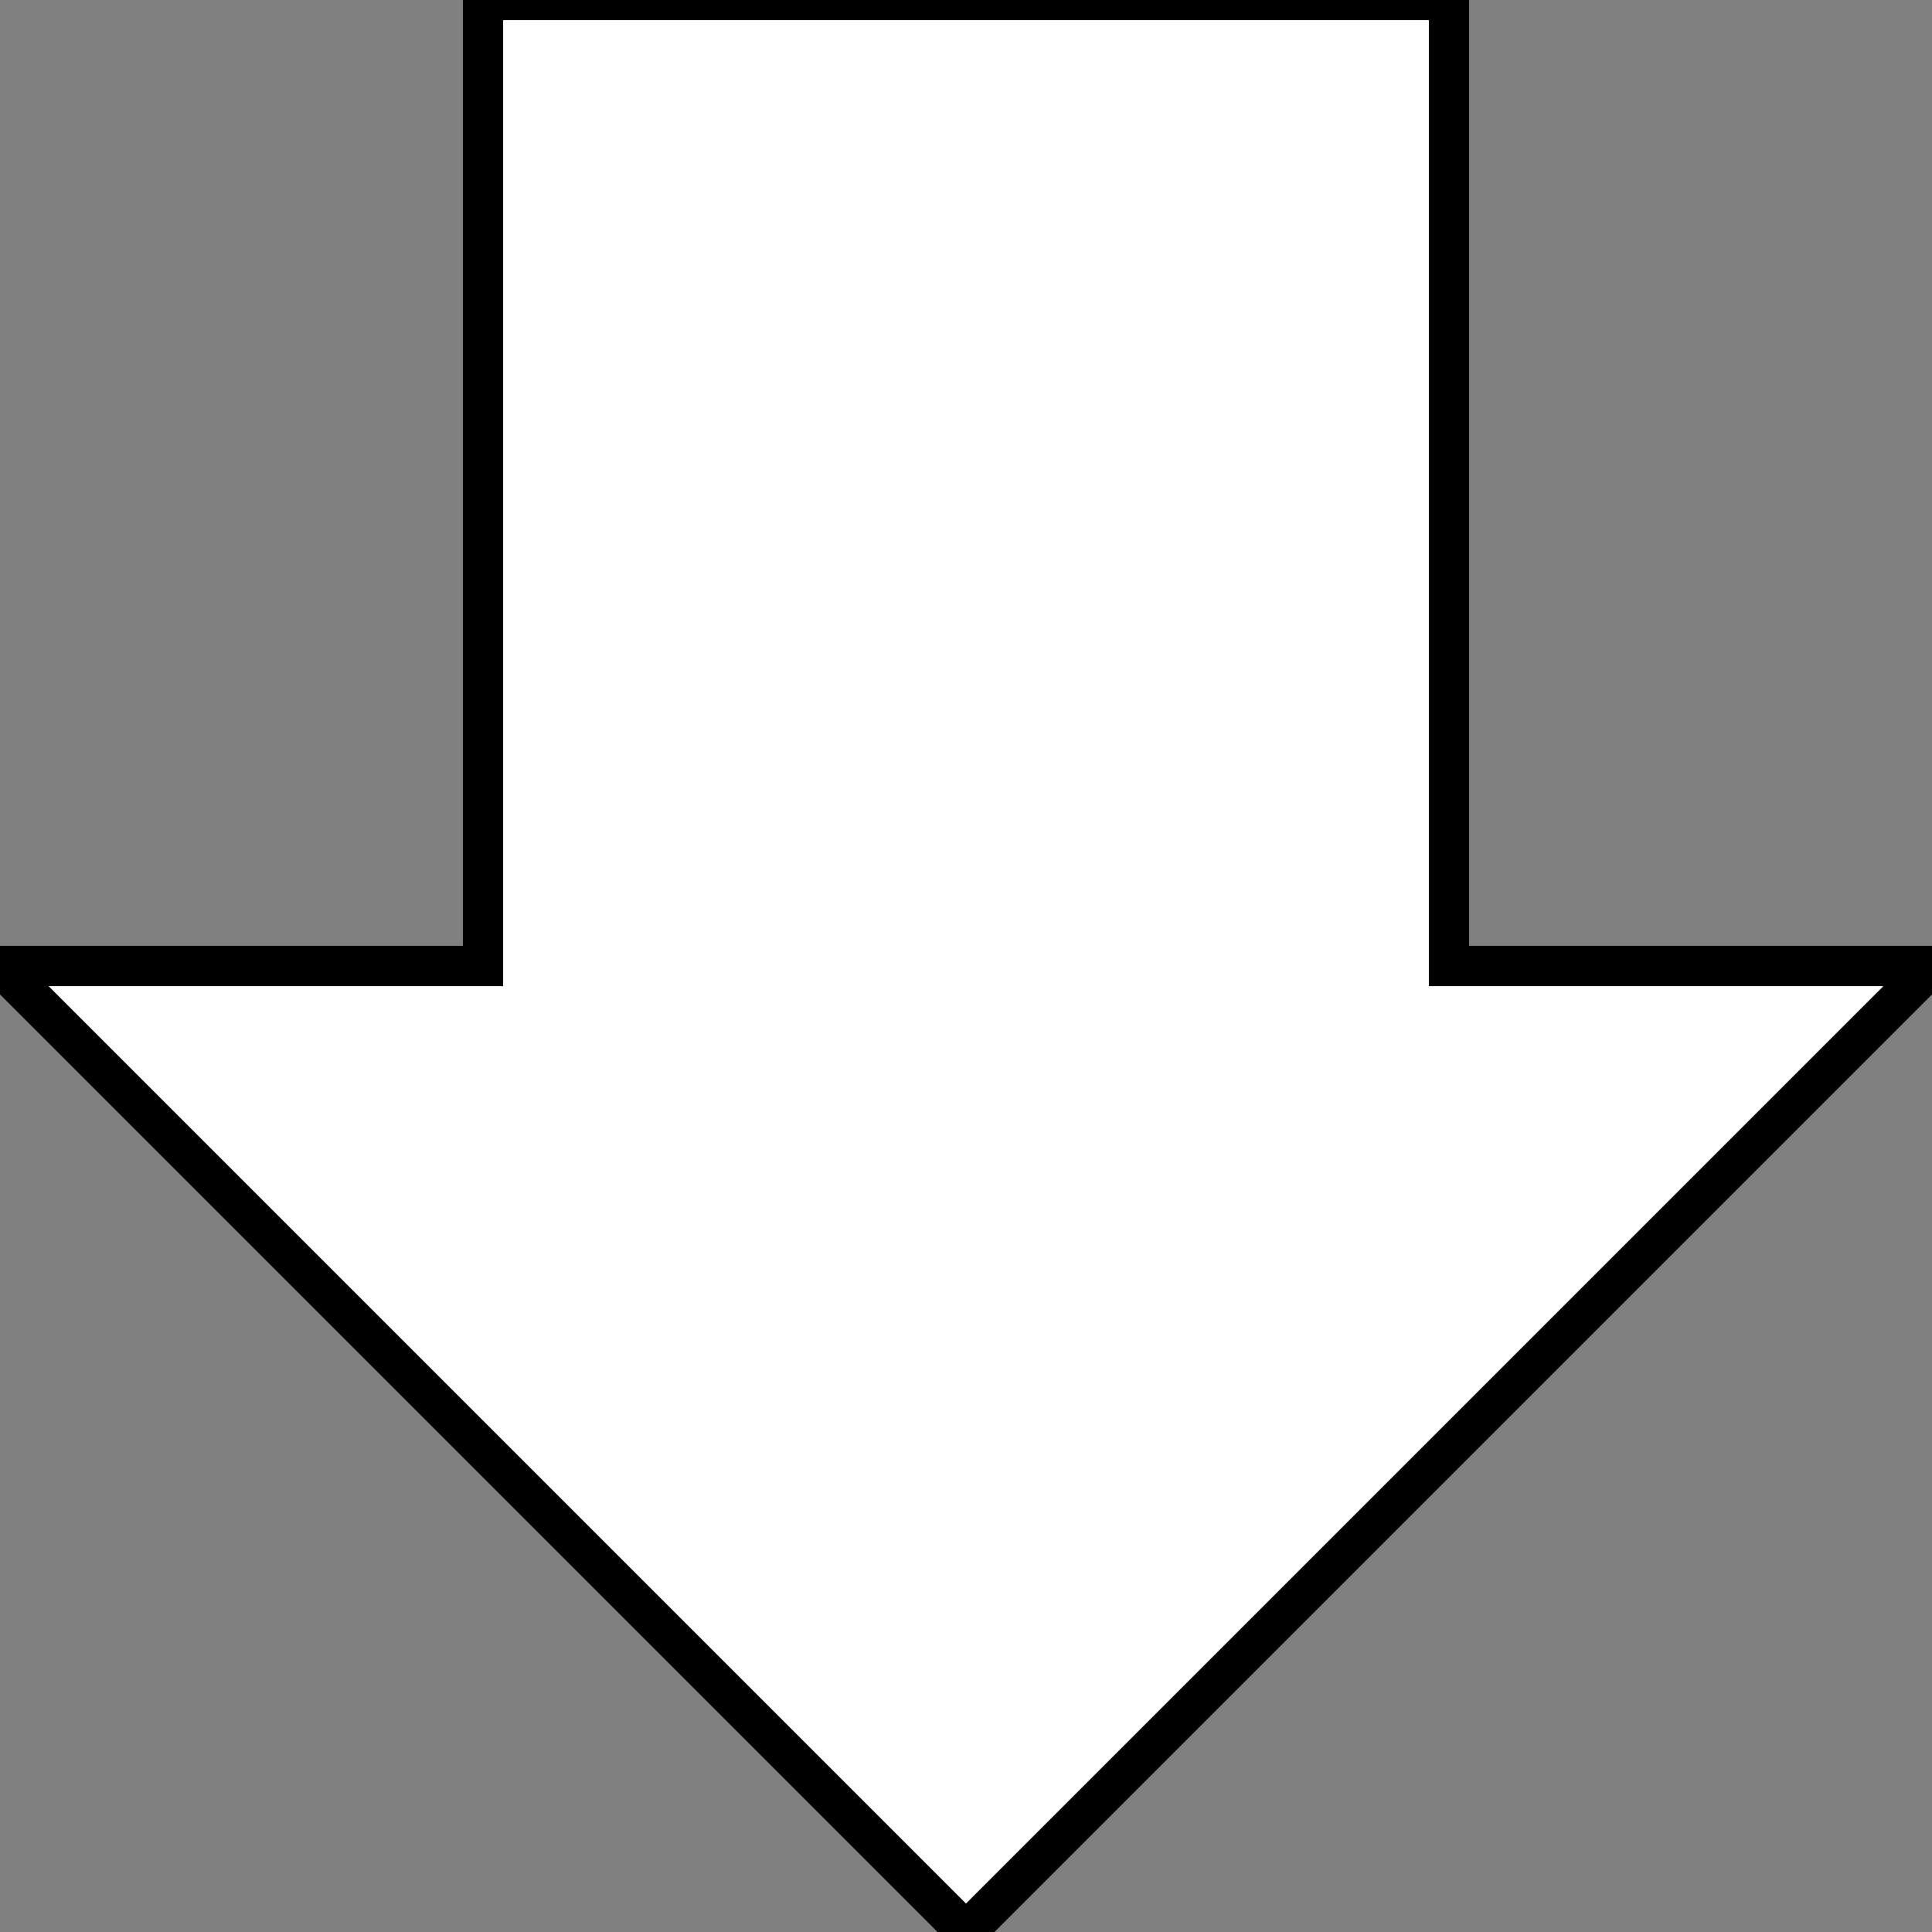 <svg viewBox="0 0 48 48" xmlns="http://www.w3.org/2000/svg">
<rect x="0" y="0" width="48" height="48" fill="#808080" stroke="none"/>
<path d="M24 48 L 0 24 L 12 24 L 12 0 L 36 0 L 36 24 L 48 24 Z" stroke="#000000" fill="#ffffff"/>
</svg>
